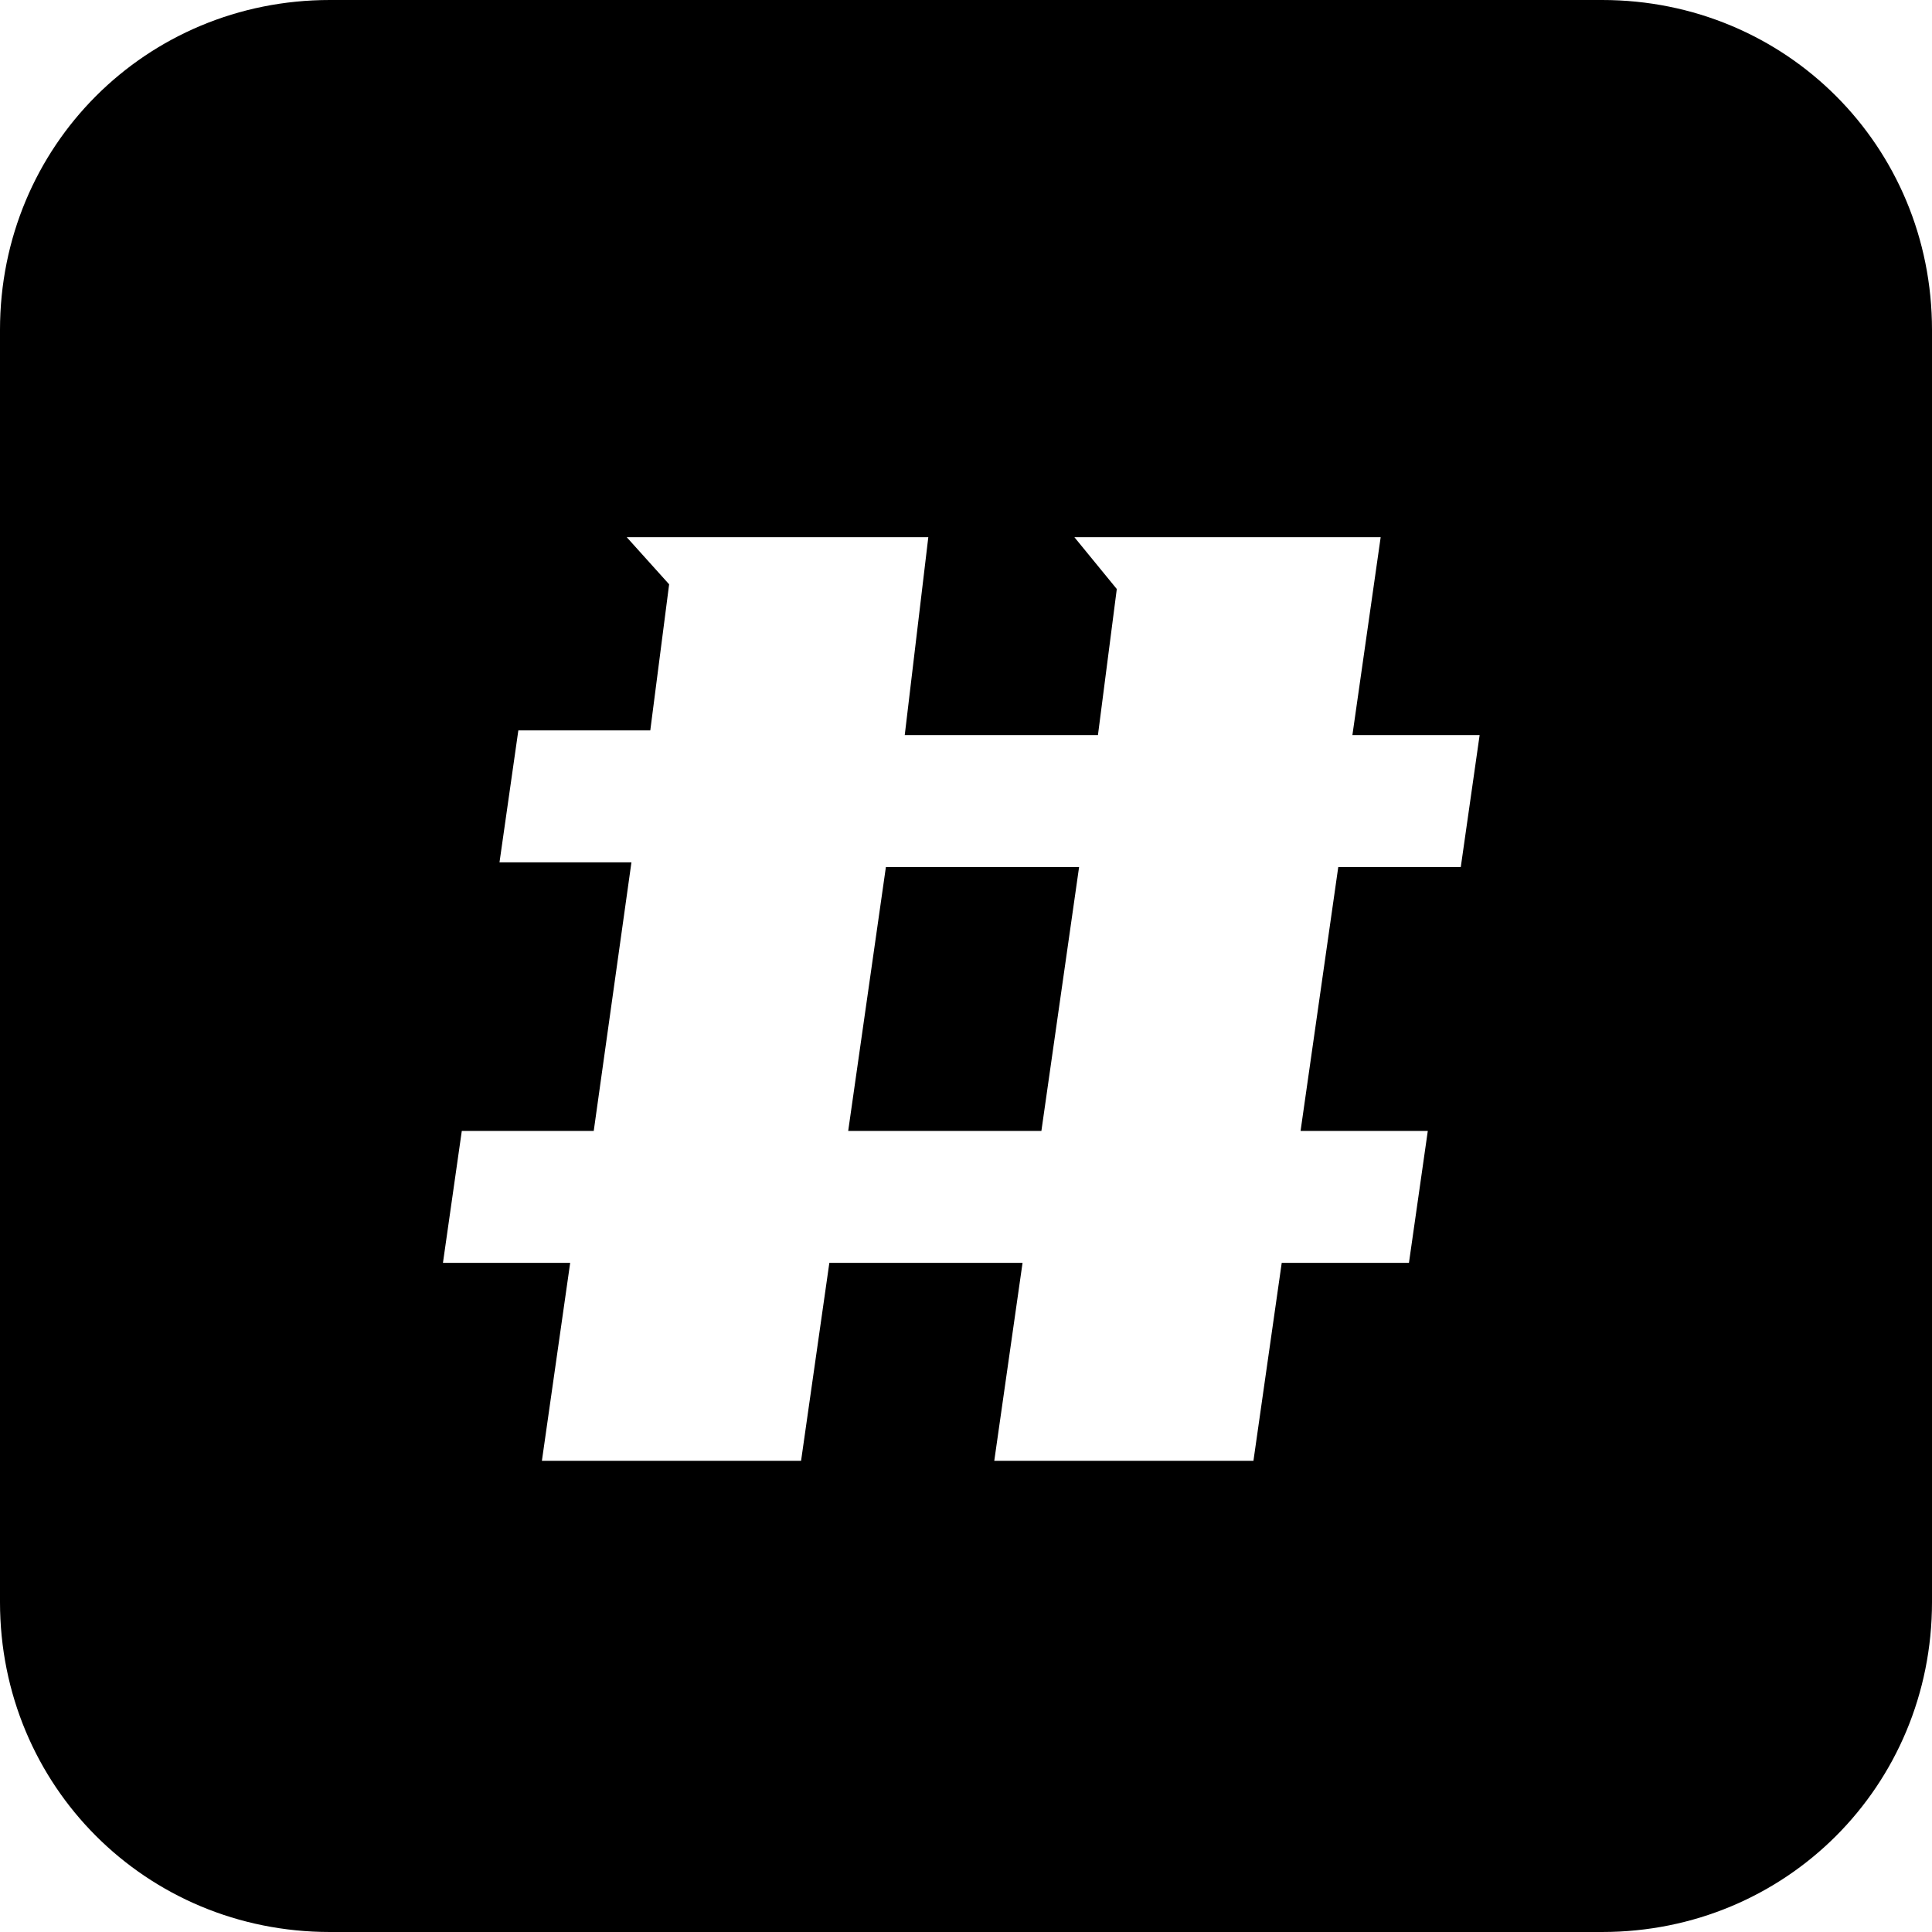 <svg t="1696217739603" class="icon" viewBox="0 0 1024 1024" version="1.1" xmlns="http://www.w3.org/2000/svg" p-id="3874" width="16" height="16"><path d="M849.171 0c97.405 0 174.829 77.424 174.829 174.829v674.341c0 97.405-77.424 174.829-174.829 174.829H174.829c-97.405 0-174.829-77.424-174.829-174.829V174.829c0-97.405 77.424-174.829 174.829-174.829h674.341zM492.02 284.722h-159.844l22.478 24.976-9.99 77.424H274.732l-9.99 69.932h69.932l-19.98 142.361H244.761l-9.99 69.932h67.434l-14.985 104.898H424.585l14.985-104.898h102.4l-14.985 104.898h137.366l14.985-104.898h67.434l9.99-69.932h-67.434l19.98-139.863H774.244l9.99-69.932h-67.434l14.985-104.898h-162.341l22.478 27.473-9.99 77.424h-102.4l12.488-104.898z m79.922 174.829l-19.98 139.863H449.561l19.98-139.863h102.4z" p-id="3875"></path></svg>